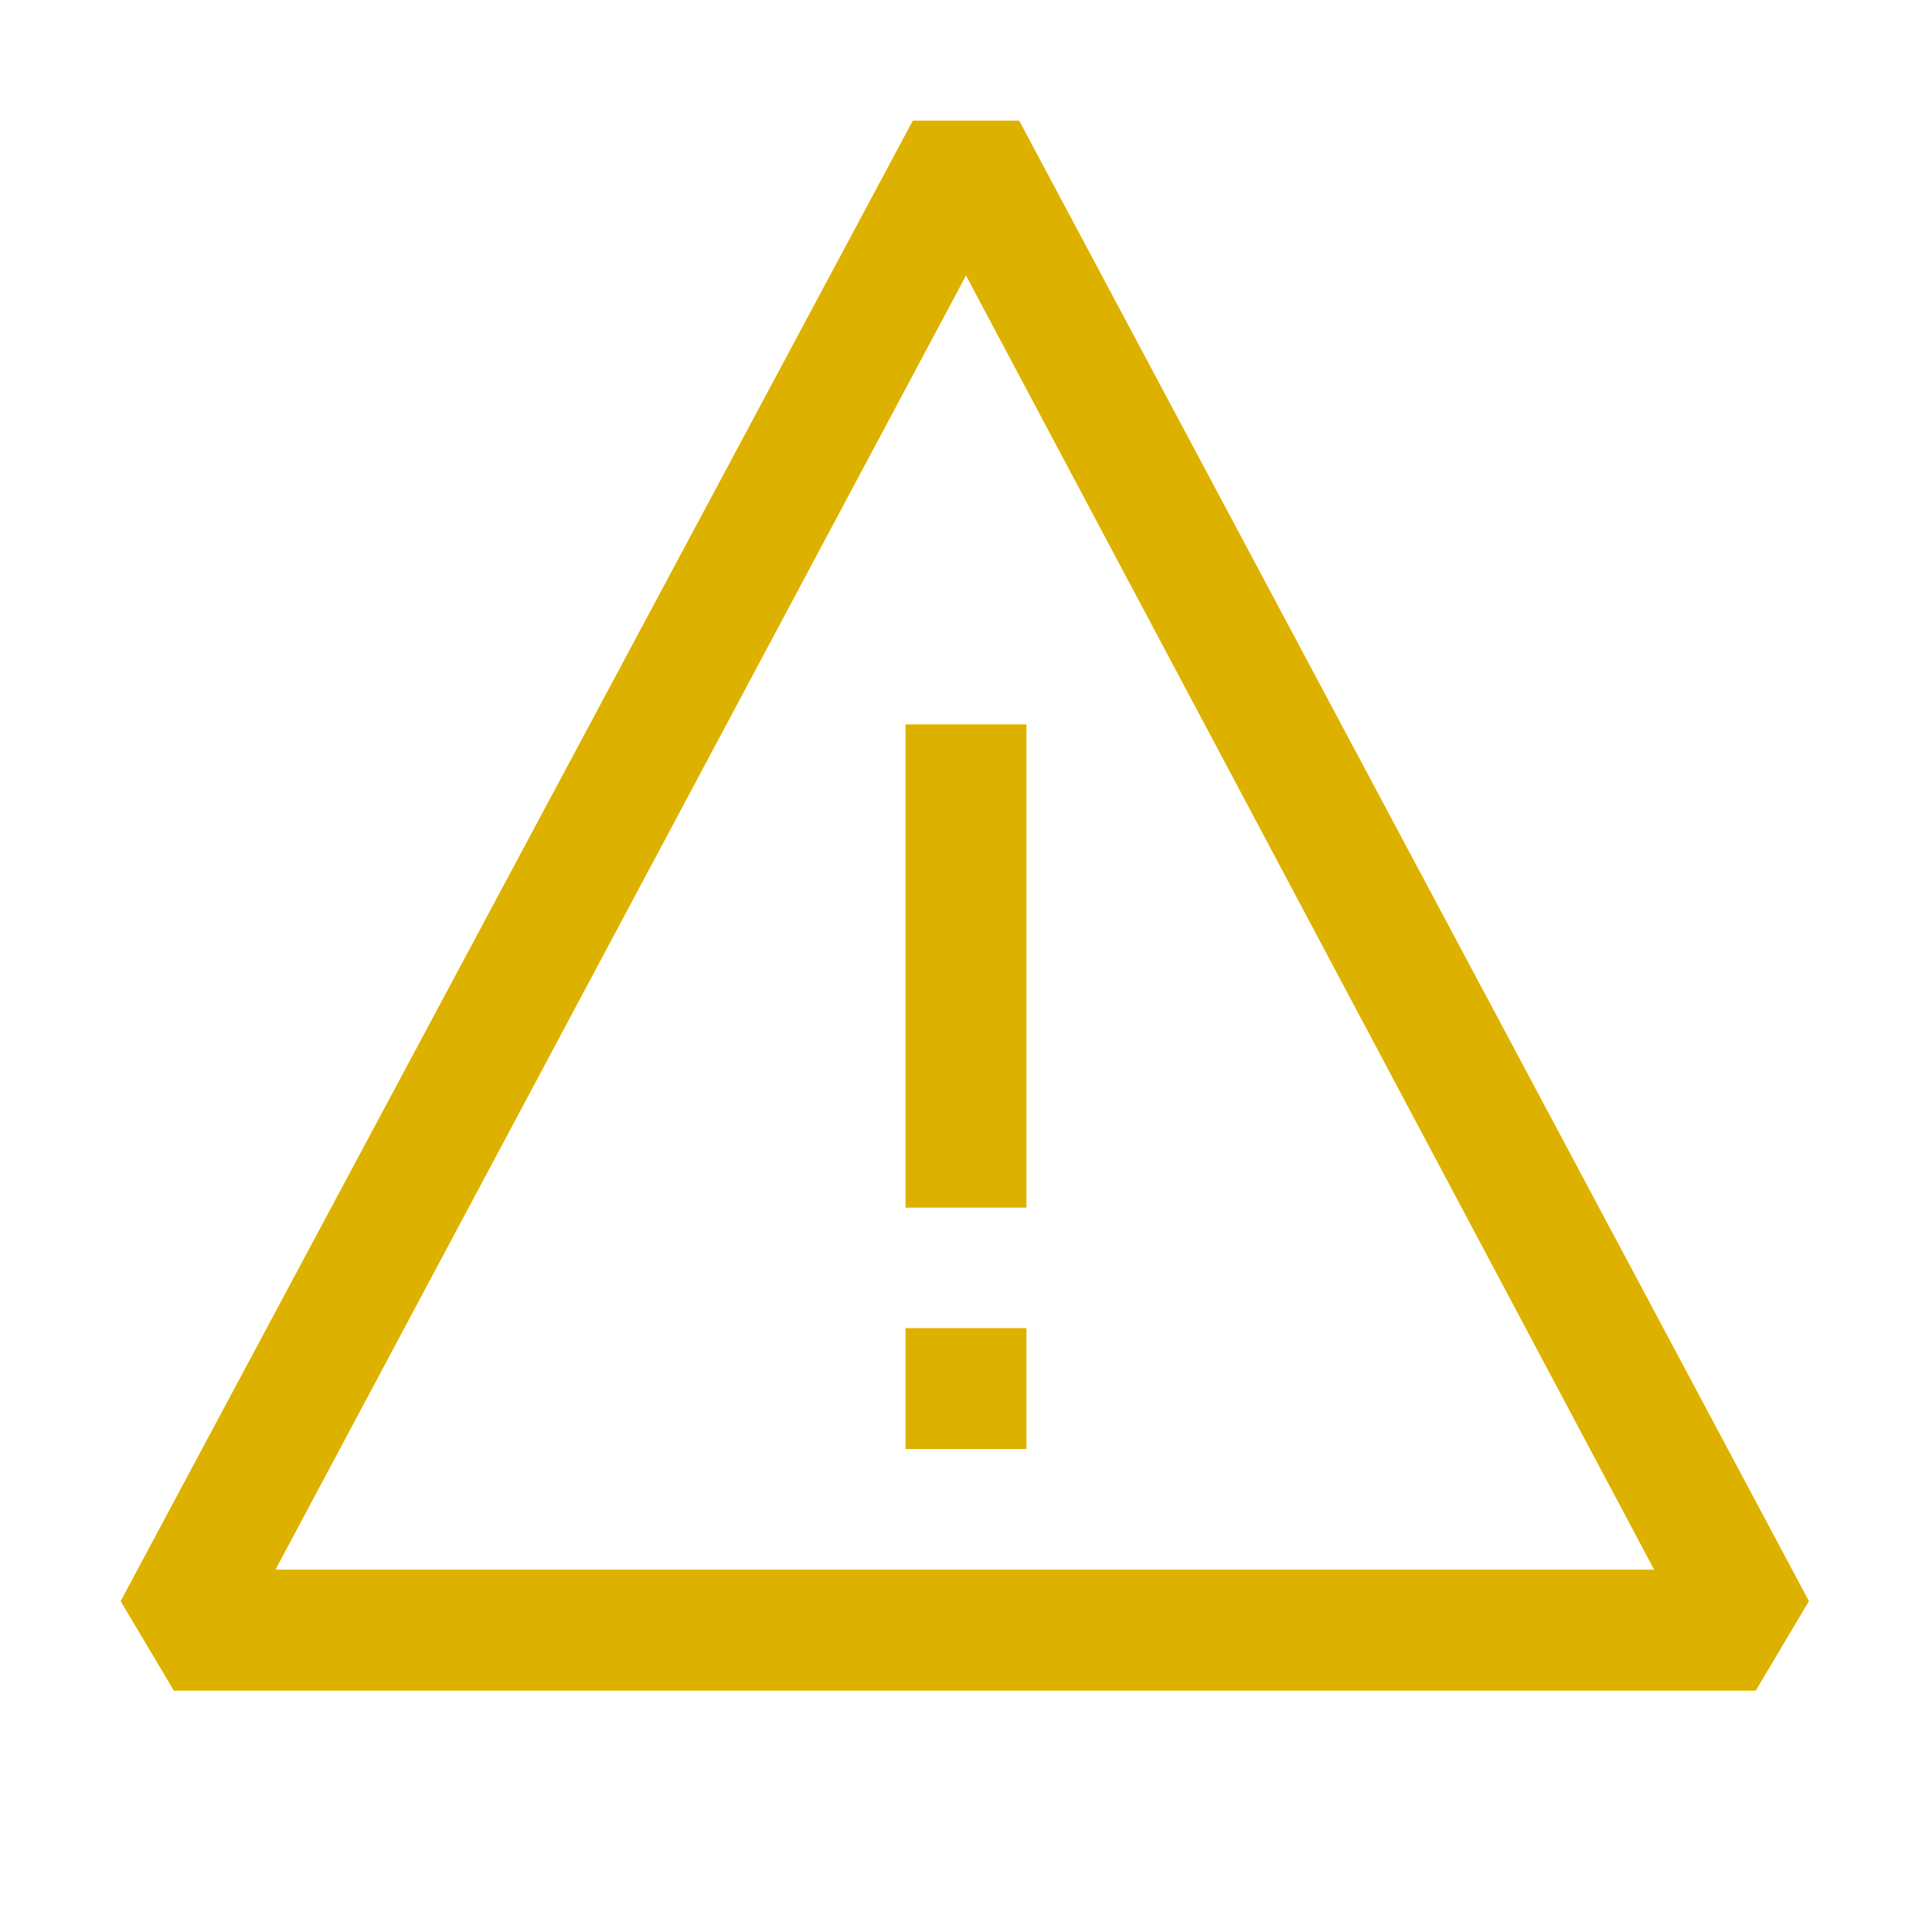 <svg width="16" height="16" viewBox="0 0 16 16" fill="none" xmlns="http://www.w3.org/2000/svg">
<path d="M8.44 1H7.56L1 13.26L1.44 14H14.54L14.98 13.26L8.44 1ZM2.28 13L8 2.28L13.7 13H2.28ZM7.5 6H8.5V10H7.5V6ZM7.5 11H8.5V12H7.5V11Z" fill="#FFCC00"/>
<path d="M8.44 1H7.56L1 13.26L1.44 14H14.54L14.98 13.26L8.44 1ZM2.28 13L8 2.28L13.7 13H2.28ZM7.5 6H8.5V10H7.5V6ZM7.5 11H8.5V12H7.5V11Z" fill="#DDB100"/>
</svg>